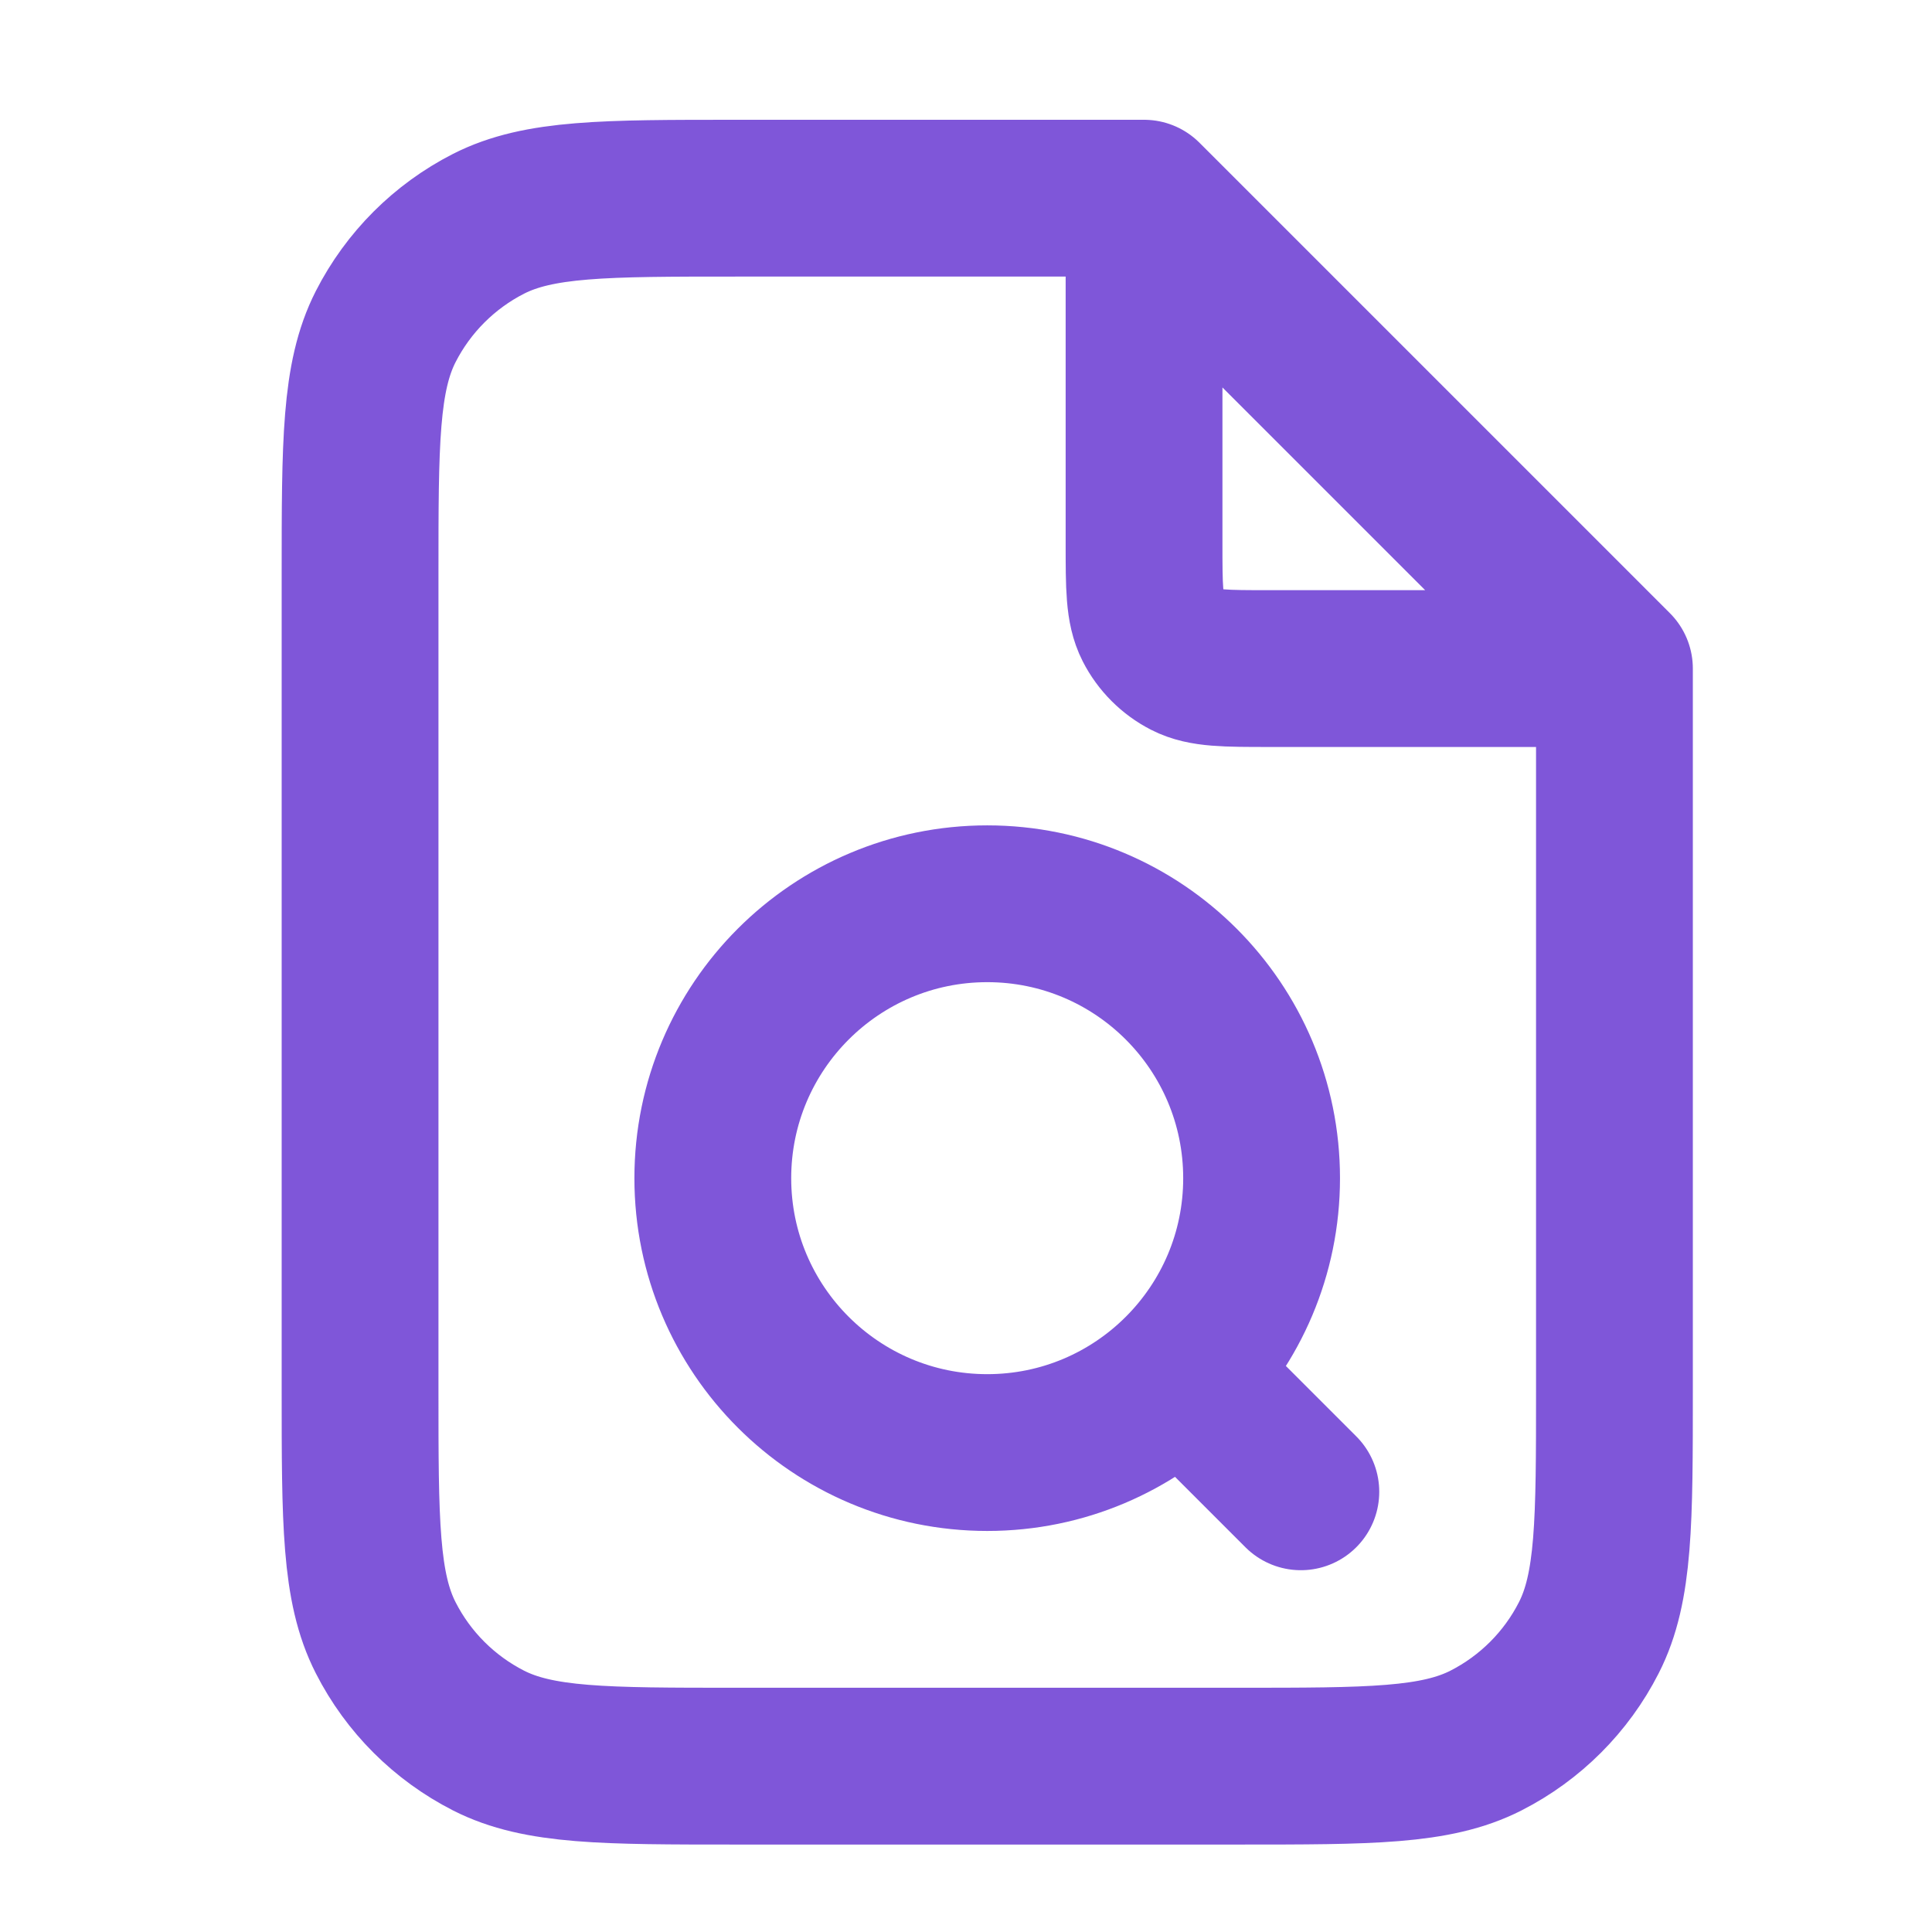 <svg width="19" height="19" viewBox="0 0 19 19" fill="none" xmlns="http://www.w3.org/2000/svg">
<g id="file-search-03" clip-path="url(#clip0_10364_22454)">
<path id="Icon" d="M11.251 2.157V5.342C11.251 5.773 11.251 5.989 11.335 6.154C11.409 6.299 11.527 6.417 11.672 6.491C11.837 6.575 12.053 6.575 12.485 6.575H15.669M12.793 14.671L11.636 13.514M11.251 1.949H7.242C5.946 1.949 5.299 1.949 4.804 2.201C4.369 2.423 4.015 2.777 3.793 3.212C3.541 3.707 3.541 4.355 3.541 5.65V13.668C3.541 14.964 3.541 15.612 3.793 16.106C4.015 16.542 4.369 16.895 4.804 17.117C5.299 17.369 5.946 17.369 7.242 17.369H12.176C13.472 17.369 14.119 17.369 14.614 17.117C15.049 16.895 15.403 16.542 15.625 16.106C15.877 15.612 15.877 14.964 15.877 13.668V6.575L11.251 1.949ZM12.407 11.587C12.407 13.077 11.199 14.285 9.709 14.285C8.219 14.285 7.01 13.077 7.01 11.587C7.01 10.096 8.219 8.888 9.709 8.888C11.199 8.888 12.407 10.096 12.407 11.587Z" stroke="#7F56D9" stroke-width="1.542" stroke-linecap="round" stroke-linejoin="round"/>
</g>
<defs>
<clipPath id="clip0_10364_22454">
<rect width="18.504" height="18.504" fill="white" transform="translate(0.457 0.407)"/>
</clipPath>
</defs>
</svg>
